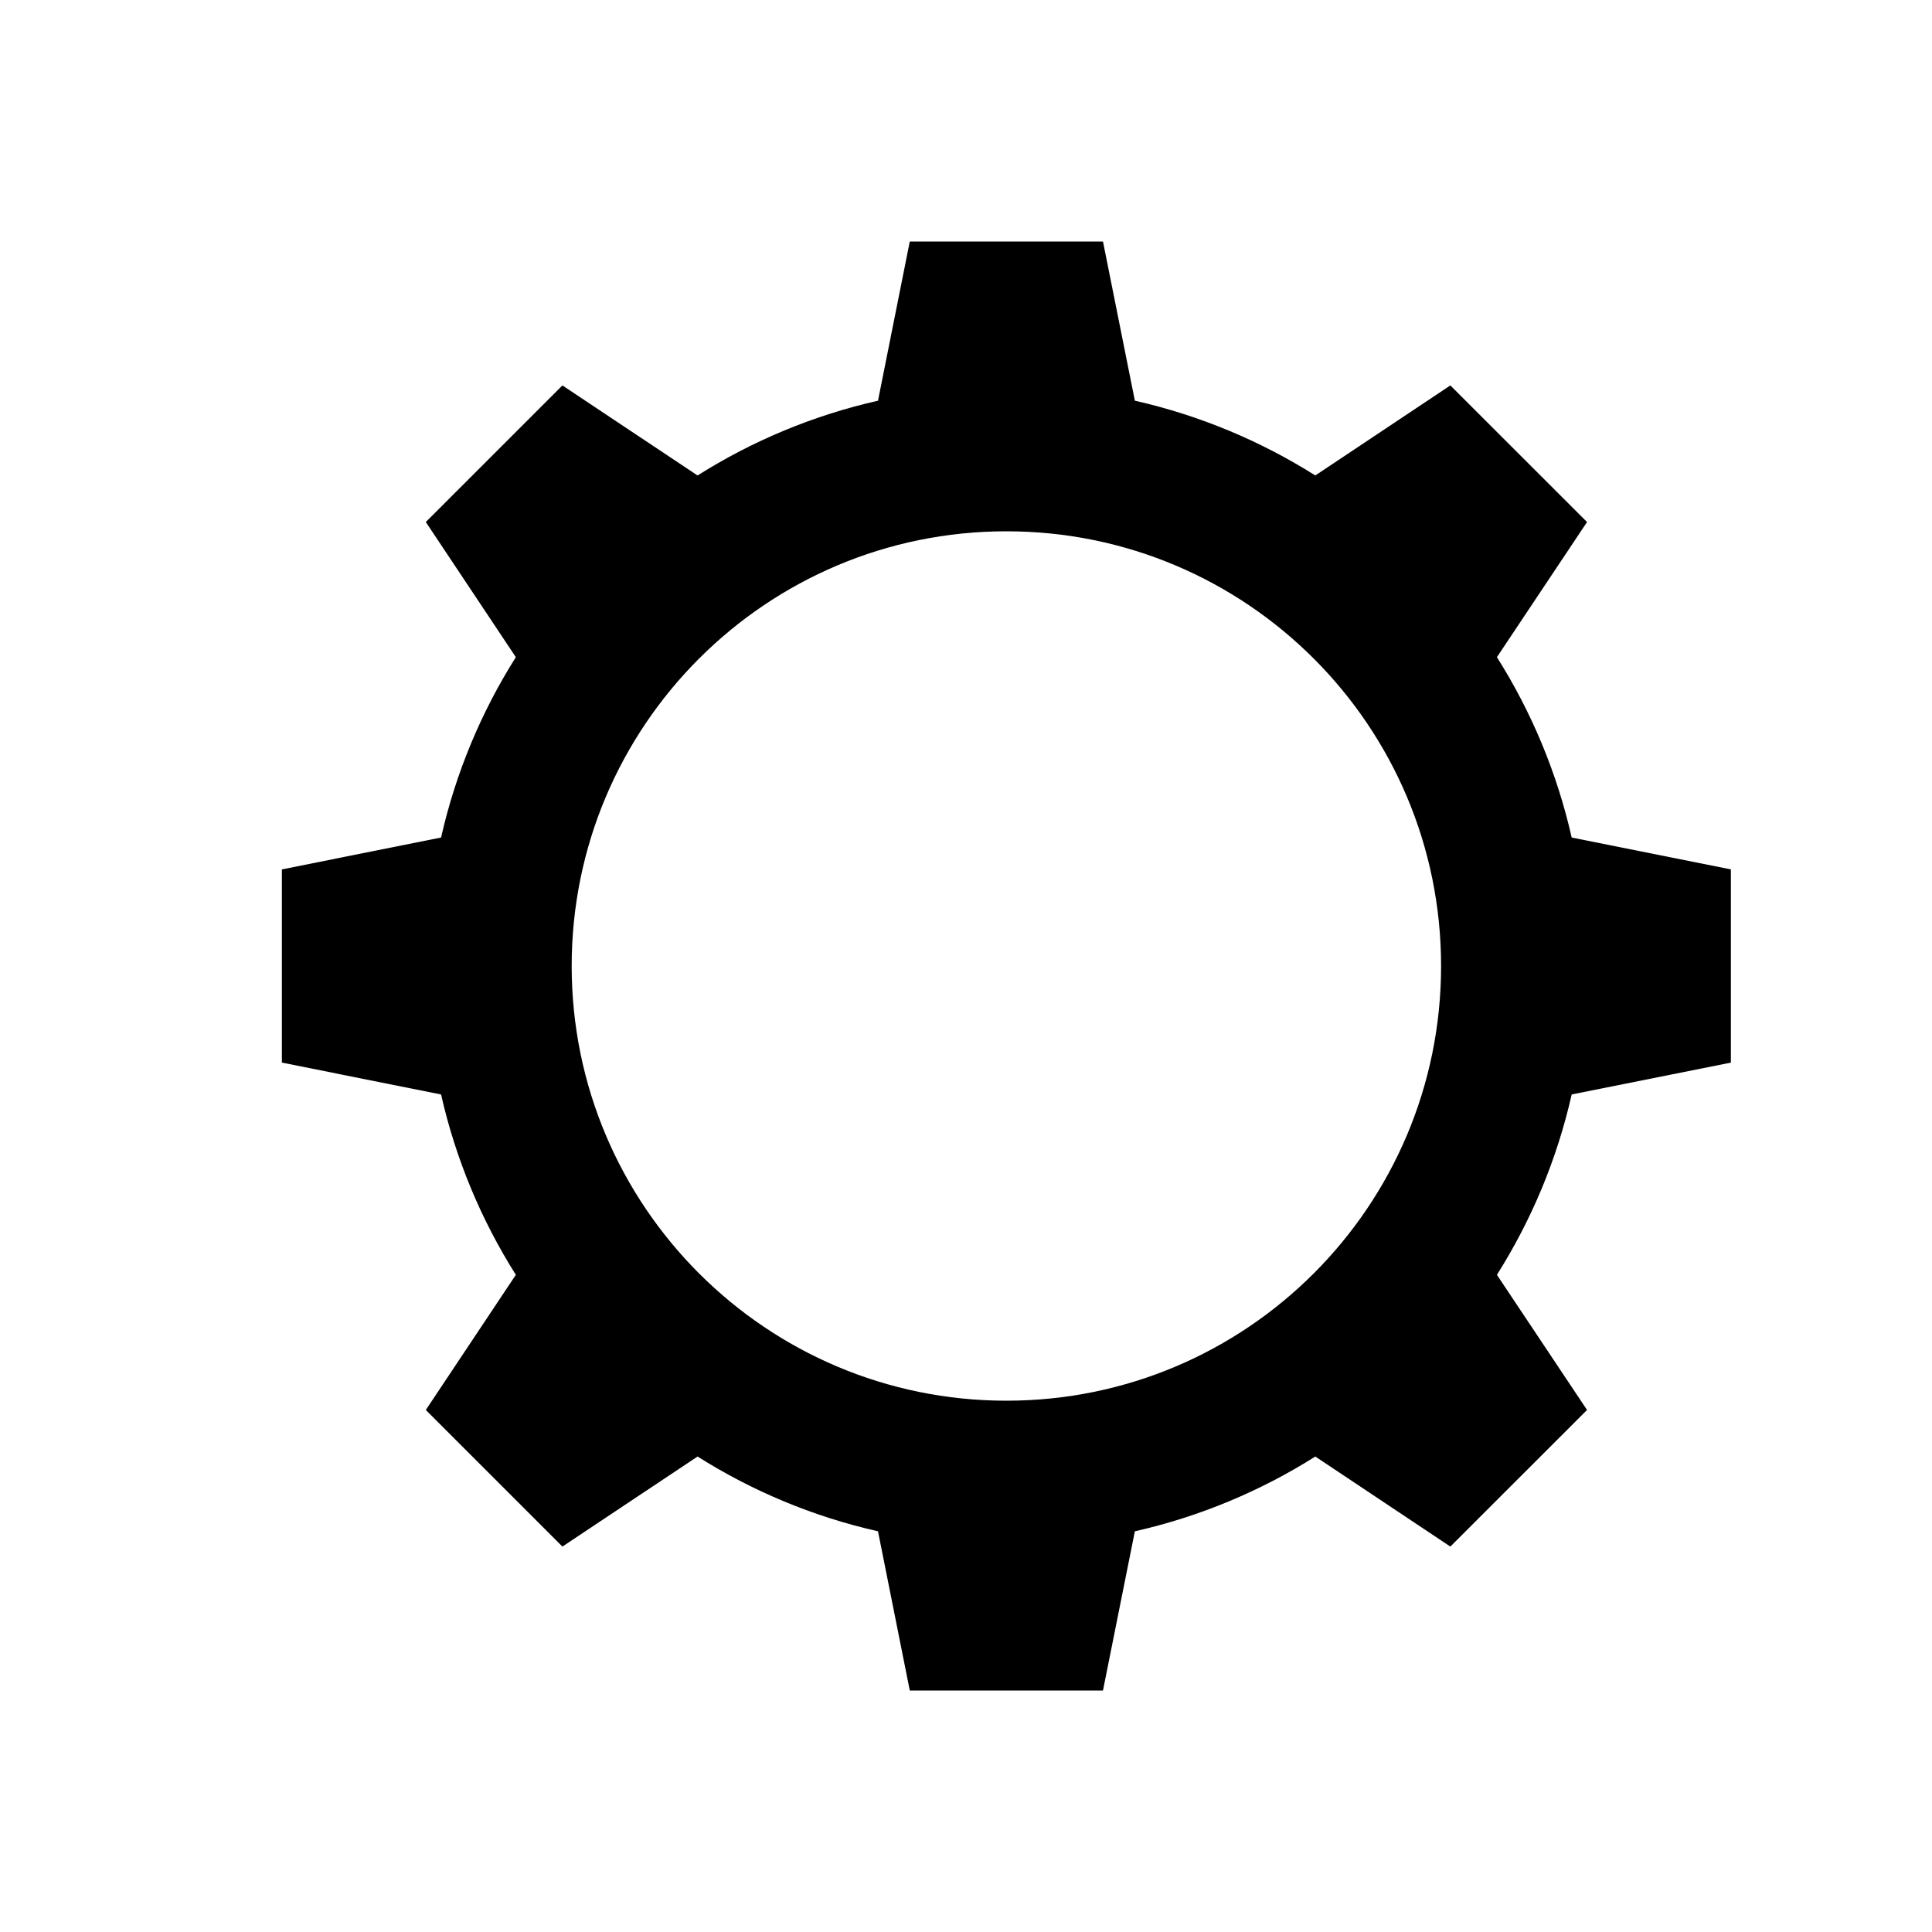 <svg width="20" height="20" viewBox="0 0 20 20" fill="none" xmlns="http://www.w3.org/2000/svg">
<path fill-rule="evenodd" clip-rule="evenodd" d="M13.616 4.922C13.05 4.565 12.42 4.3 11.748 4.148L11.418 2.5H9.418L9.089 4.148C8.416 4.3 7.787 4.565 7.221 4.922L5.822 3.99L4.408 5.404L5.34 6.803C4.983 7.368 4.718 7.998 4.566 8.67L2.918 9V11L4.566 11.33C4.718 12.002 4.983 12.632 5.34 13.197L4.408 14.596L5.822 16.01L7.221 15.078C7.787 15.435 8.416 15.7 9.089 15.852L9.418 17.5H11.418L11.748 15.852C12.42 15.7 13.05 15.435 13.616 15.078L15.014 16.01L16.429 14.596L15.496 13.197C15.853 12.632 16.118 12.002 16.27 11.33L17.918 11V9L16.27 8.67C16.118 7.998 15.853 7.368 15.496 6.803L16.429 5.404L15.014 3.99L13.616 4.922ZM10.418 5.5C7.933 5.5 5.918 7.515 5.918 10C5.918 12.485 7.933 14.5 10.418 14.5C12.904 14.5 14.918 12.485 14.918 10C14.918 7.515 12.904 5.5 10.418 5.5Z" fill="black"/>
</svg>
